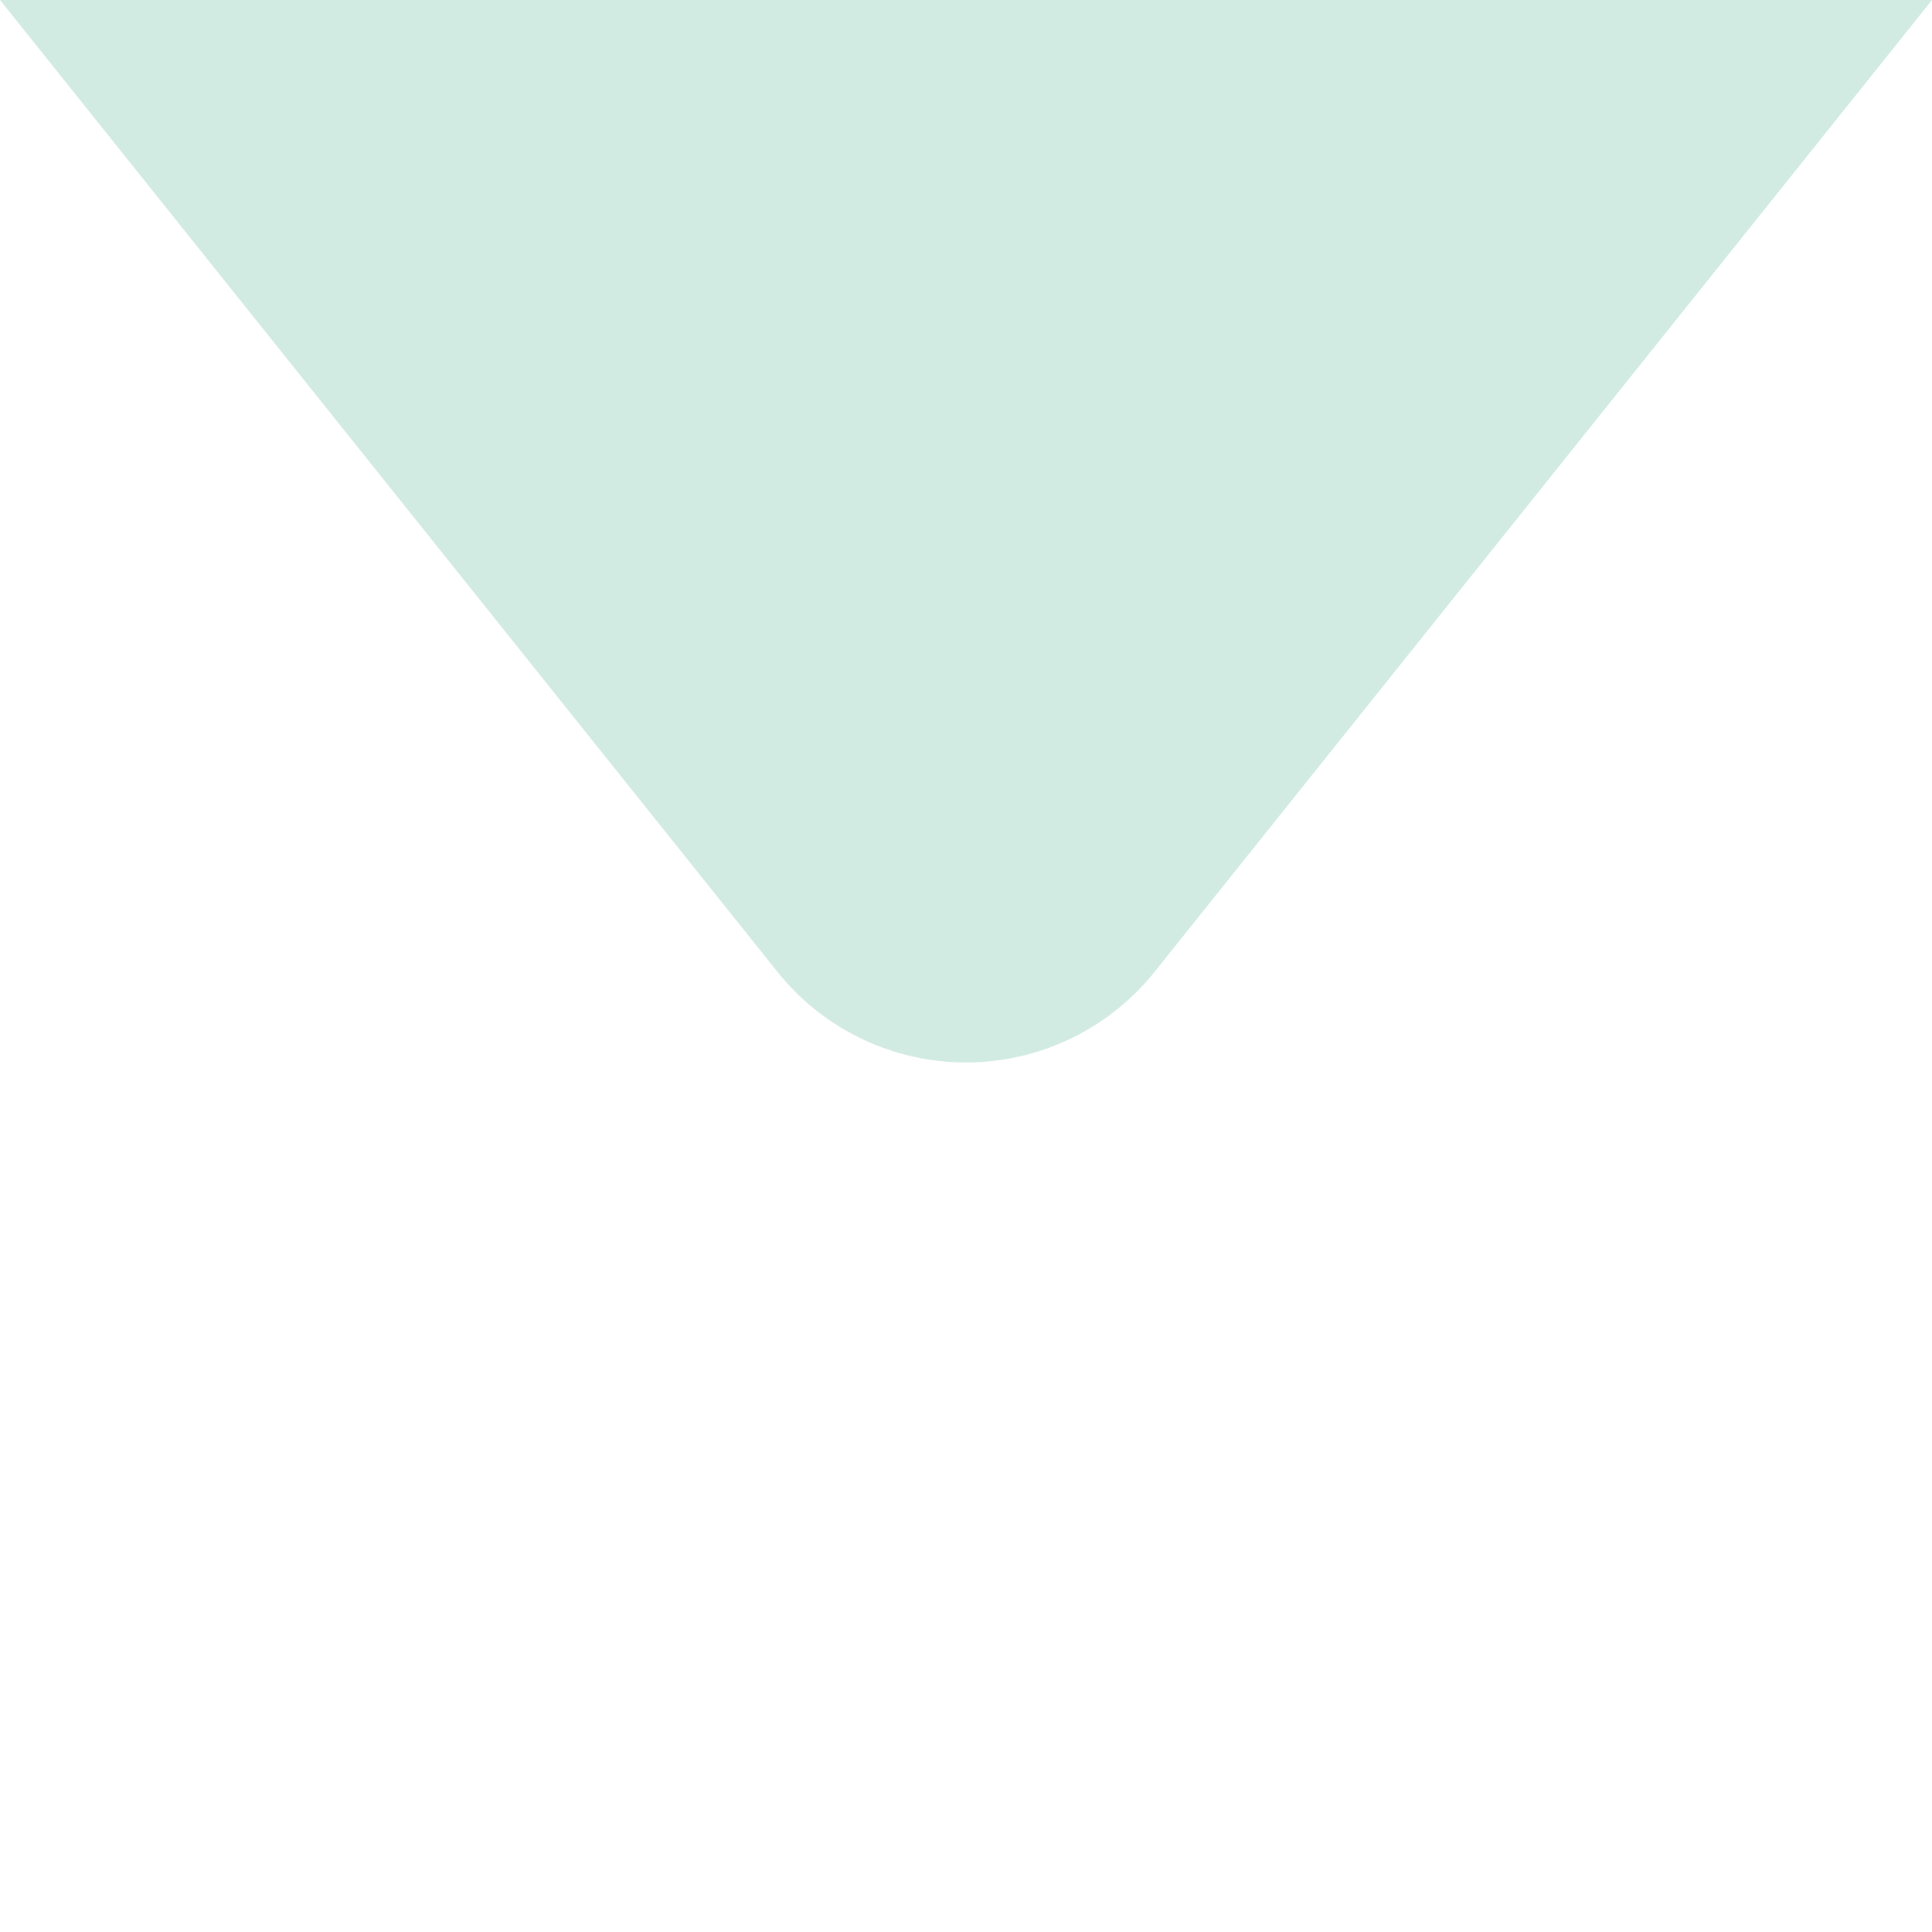 <?xml version="1.0" standalone="no"?><!DOCTYPE svg PUBLIC "-//W3C//DTD SVG 1.1//EN" "http://www.w3.org/Graphics/SVG/1.1/DTD/svg11.dtd"><svg t="1695295318456" class="icon" viewBox="0 0 1024 1024" version="1.1" xmlns="http://www.w3.org/2000/svg" p-id="4006" xmlns:xlink="http://www.w3.org/1999/xlink" width="72" height="72"><path d="M611.968 515.072L1024 0H0l412.032 515.072a128 128 0 0 0 199.936 0z" p-id="4007" fill="#D1EBE3"></path></svg>